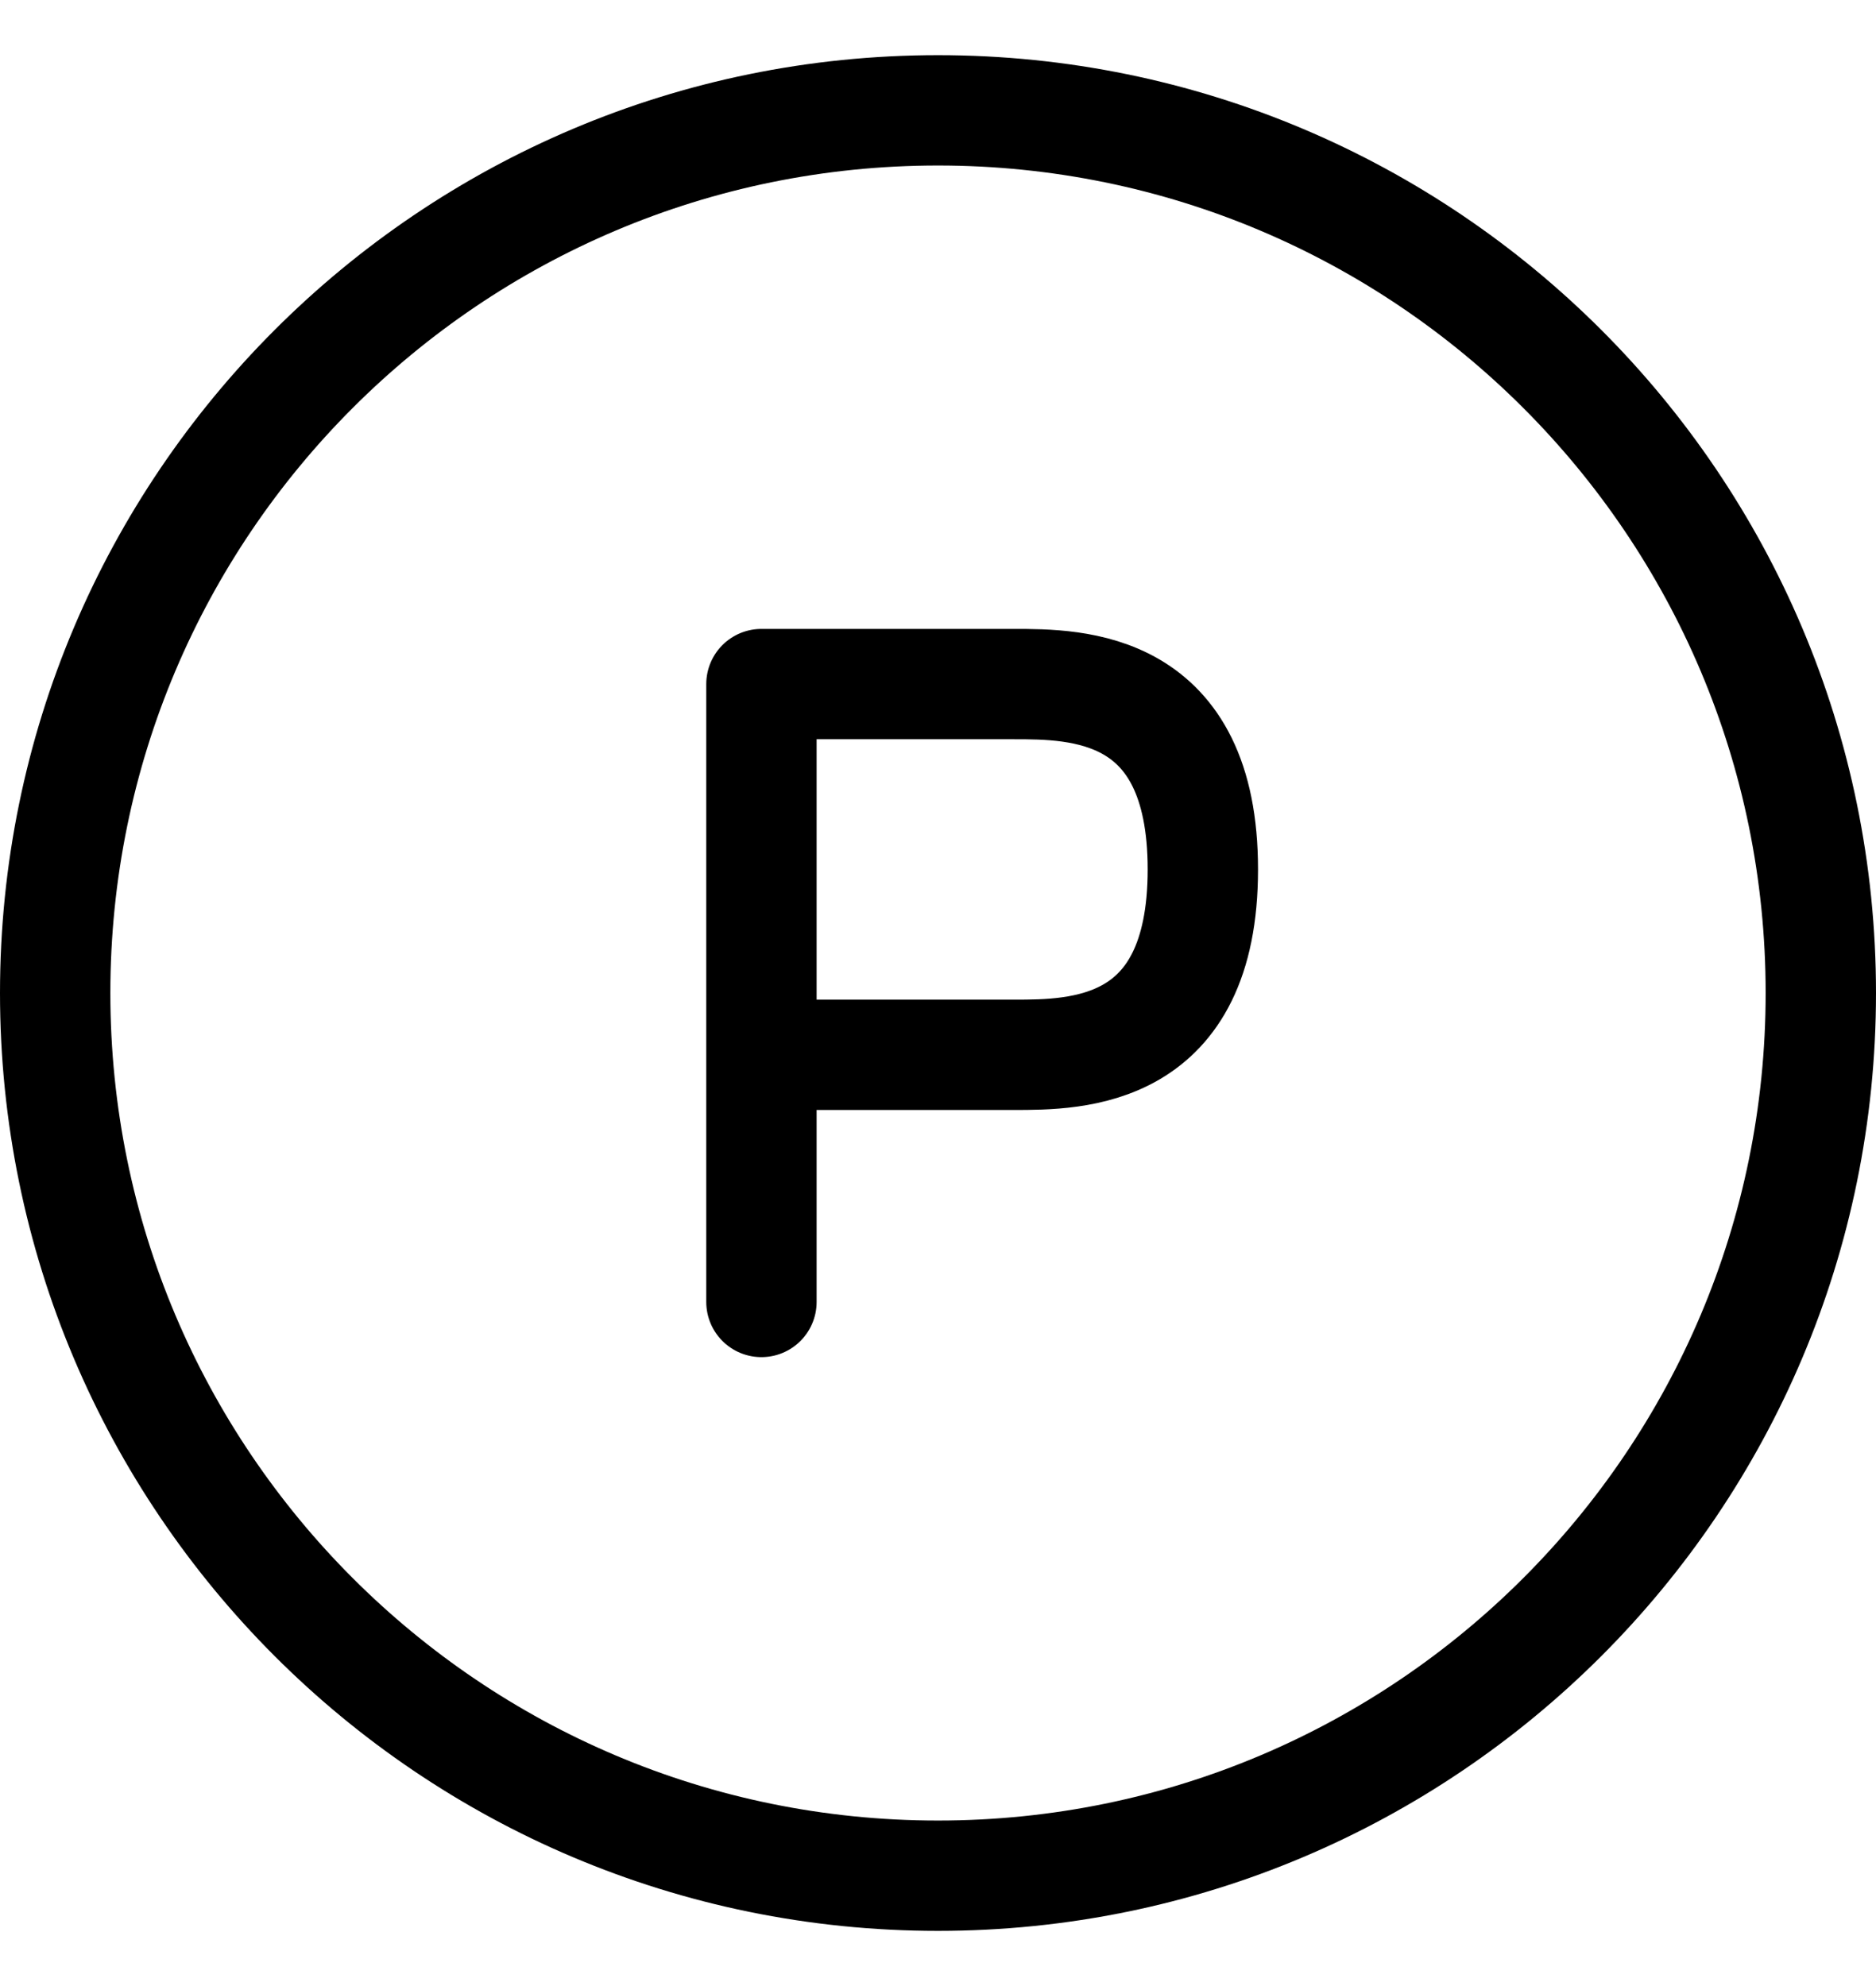 <svg width="17" height="18" viewBox="0 0 17 18" fill="none" xmlns="http://www.w3.org/2000/svg">
<path d="M6.9 11.8V9.56M6.9 9.56C7.281 9.56 8.272 9.56 9.186 9.56C9.758 9.56 10.9 9.56 10.9 7.88C10.9 6.2 9.758 6.2 9.186 6.2H6.9V9.56Z" stroke="black" stroke-linecap="round" stroke-linejoin="round"/>
<path d="M8.5 17C12.918 17 16.5 13.418 16.5 9C16.5 4.582 12.918 1 8.5 1C4.082 1 0.5 4.582 0.5 9C0.5 13.418 4.082 17 8.5 17Z" stroke="black"/>
</svg>
